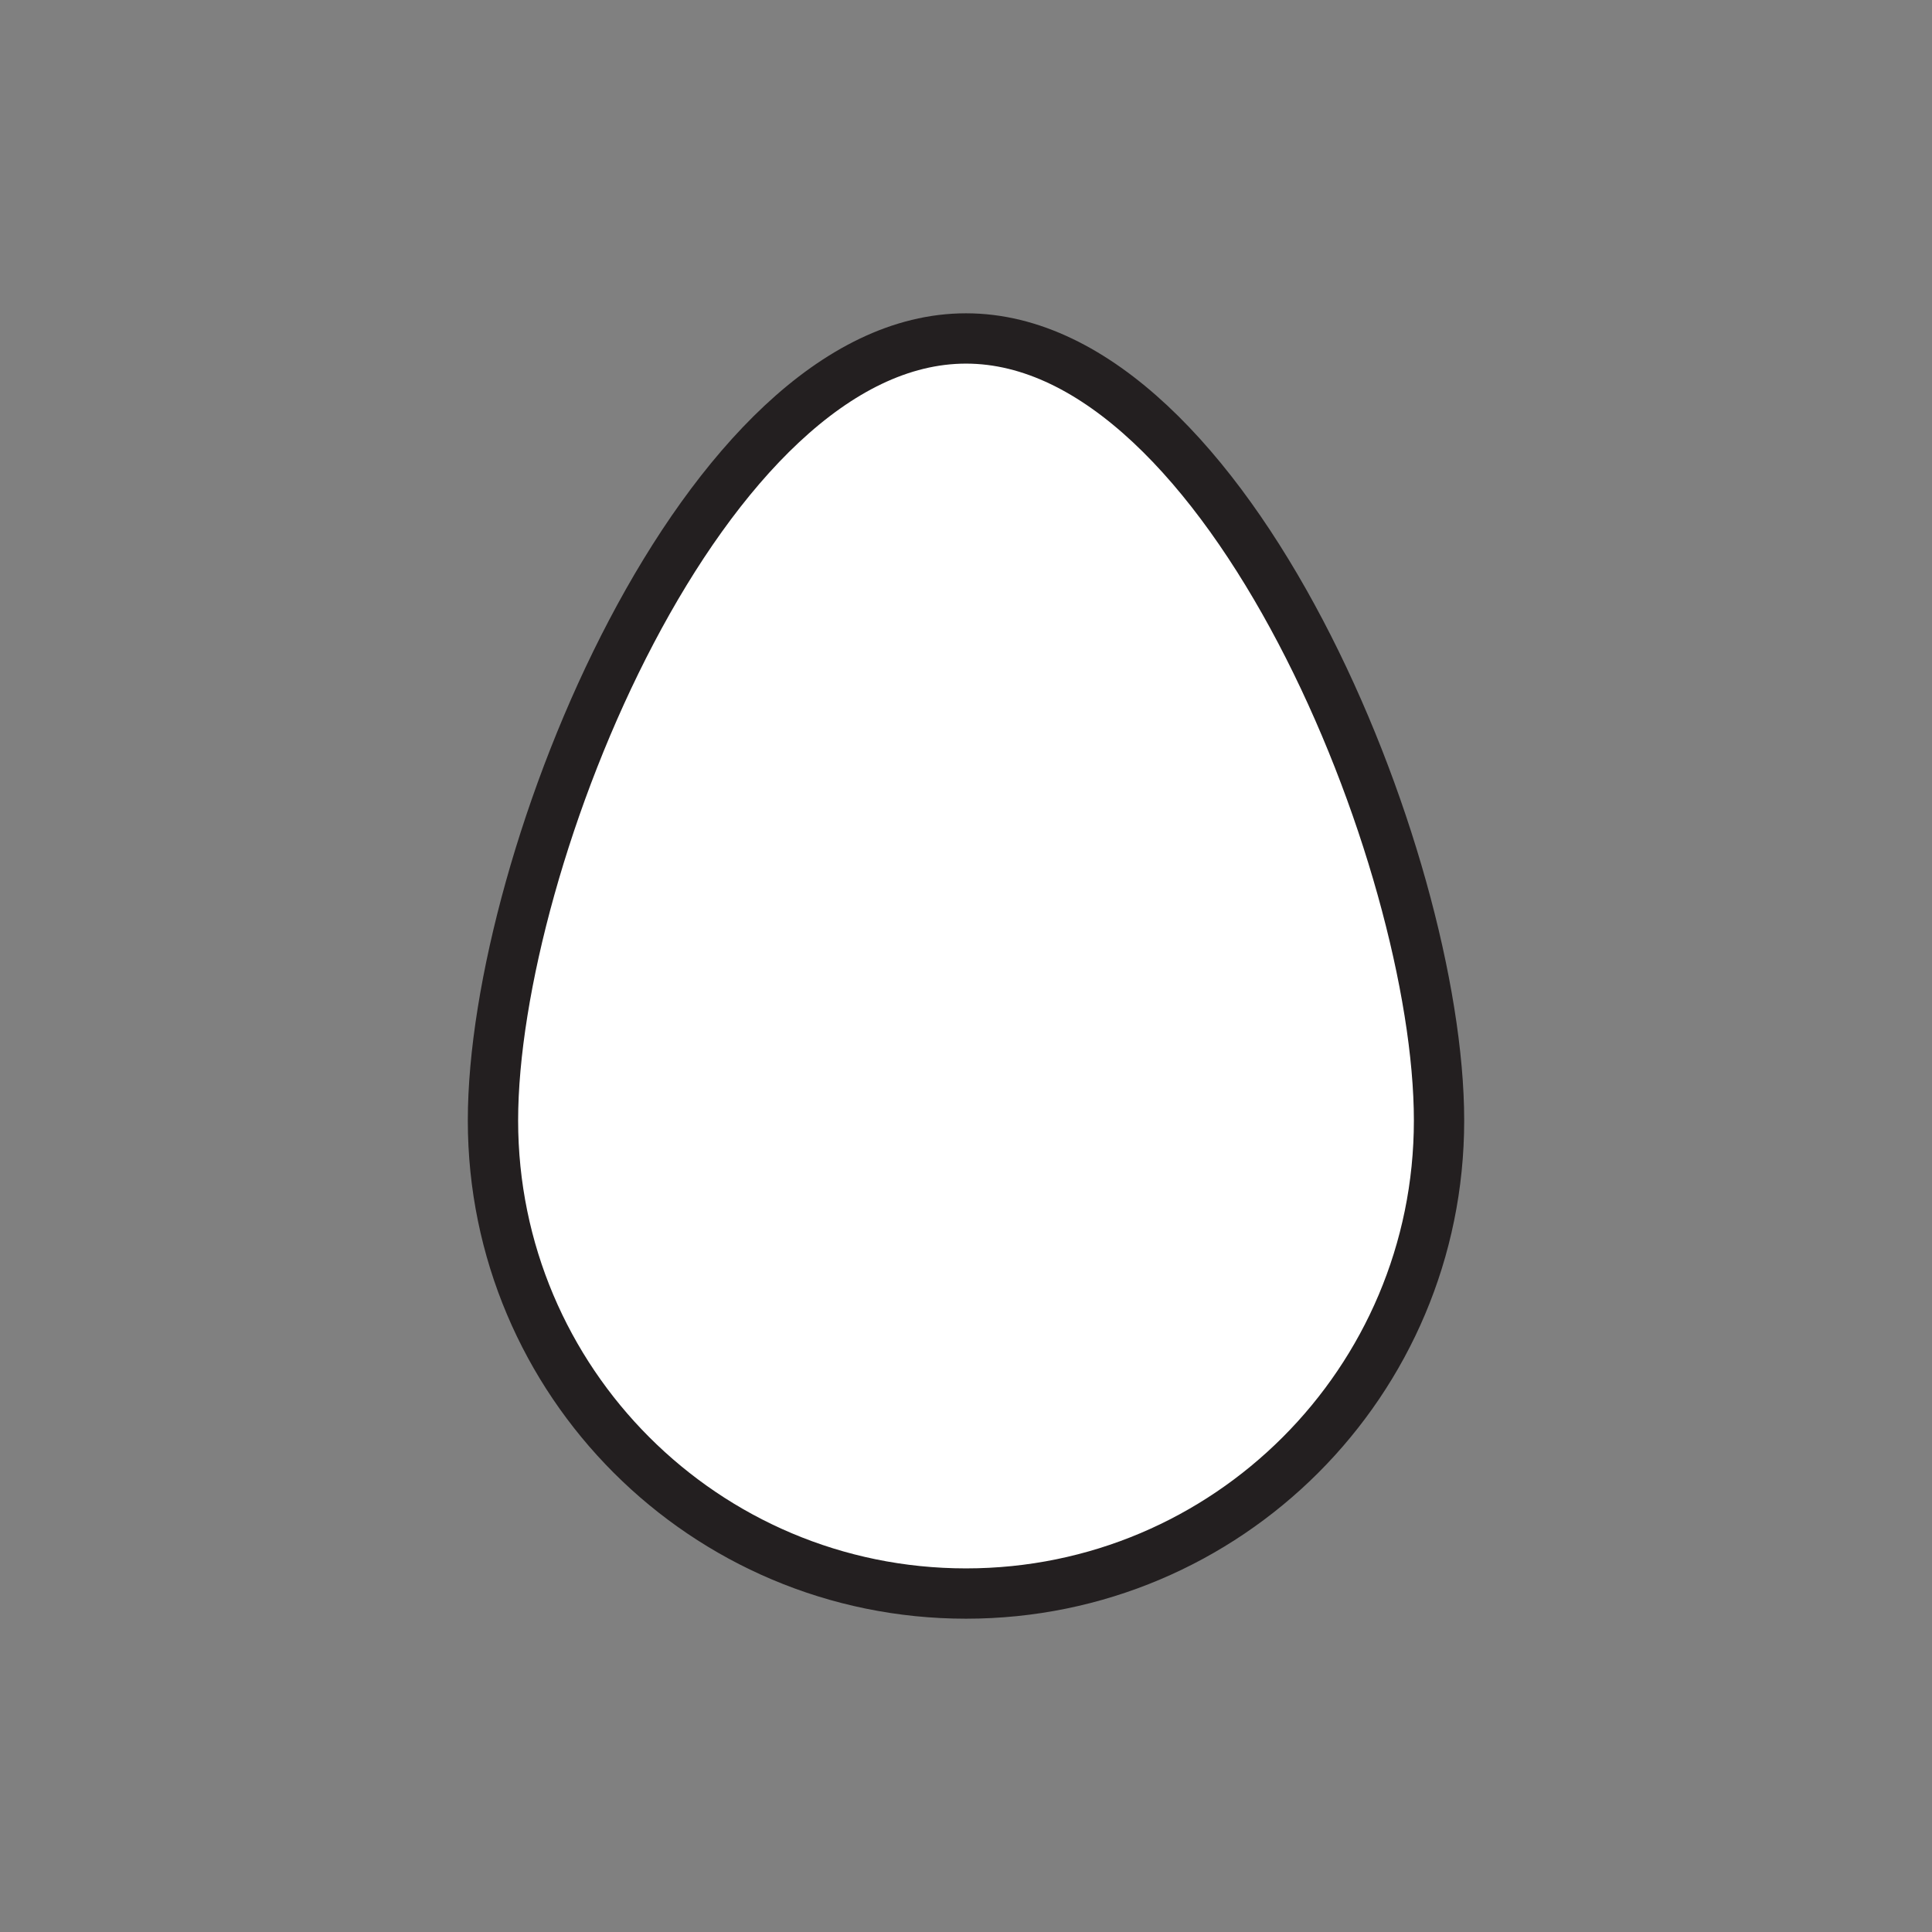 <?xml version="1.0" encoding="UTF-8" standalone="no"?>
<svg
   viewBox="0 0 1920 1920"
   version="1.1"
   id="svg2"
   sodipodi:docname="egg_icon.svg"
   inkscape:version="1.4 (e7c3feb100, 2024-10-09)"
   xmlns:inkscape="http://www.inkscape.org/namespaces/inkscape"
   xmlns:sodipodi="http://sodipodi.sourceforge.net/DTD/sodipodi-0.dtd"
   xmlns="http://www.w3.org/2000/svg"
   xmlns:svg="http://www.w3.org/2000/svg">
  <rect x="0" y="0" width="1920" height="1920" fill="#808080" stroke="none"/>
  <defs
     id="defs2">
    <rect
       x="178.093"
       y="1354.332"
       width="1992.152"
       height="1735.368"
       id="rect12" />
    <rect
       x="115.967"
       y="596.403"
       width="1876.185"
       height="1292.207"
       id="rect11" />
    <rect
       x="356.185"
       y="1325.341"
       width="1097.548"
       height="418.311"
       id="rect10" />
    <rect
       x="298.202"
       y="1445.449"
       width="778.638"
       height="323.052"
       id="rect9" />
  </defs>
  <sodipodi:namedview
     id="namedview2"
     pagecolor="#ffffff"
     bordercolor="#000000"
     borderopacity="0.25"
     inkscape:showpageshadow="2"
     inkscape:pageopacity="0.0"
     inkscape:pagecheckerboard="0"
     inkscape:deskcolor="#d1d1d1"
     showguides="true"
     inkscape:zoom="0.24144739"
     inkscape:cx="865.613"
     inkscape:cy="981.58029"
     inkscape:window-width="1366"
     inkscape:window-height="699"
     inkscape:window-x="0"
     inkscape:window-y="0"
     inkscape:window-maximized="1"
     inkscape:current-layer="svg2" />
  <style
     id="style1">
        .st0{fill:#fff}.st1{fill:none;stroke:#231f20;stroke-width:50;stroke-linecap:round;stroke-linejoin:round;stroke-miterlimit:10}
    </style>
  <g
     id="g11"
     transform="translate(37.226)">
    <path
       class="st1"
       d="m 1392.869,1113.551 c 0,259.597 -210.414,470.094 -470.094,470.094 -259.681,0 -470.094,-210.498 -470.094,-470.094 0,-259.597 210.414,-777.196 470.094,-777.196 259.681,0 470.094,517.599 470.094,777.196 z"
       id="STROKES"
       style="fill:#ffffff;fill-opacity:1" />
  </g>
</svg>
